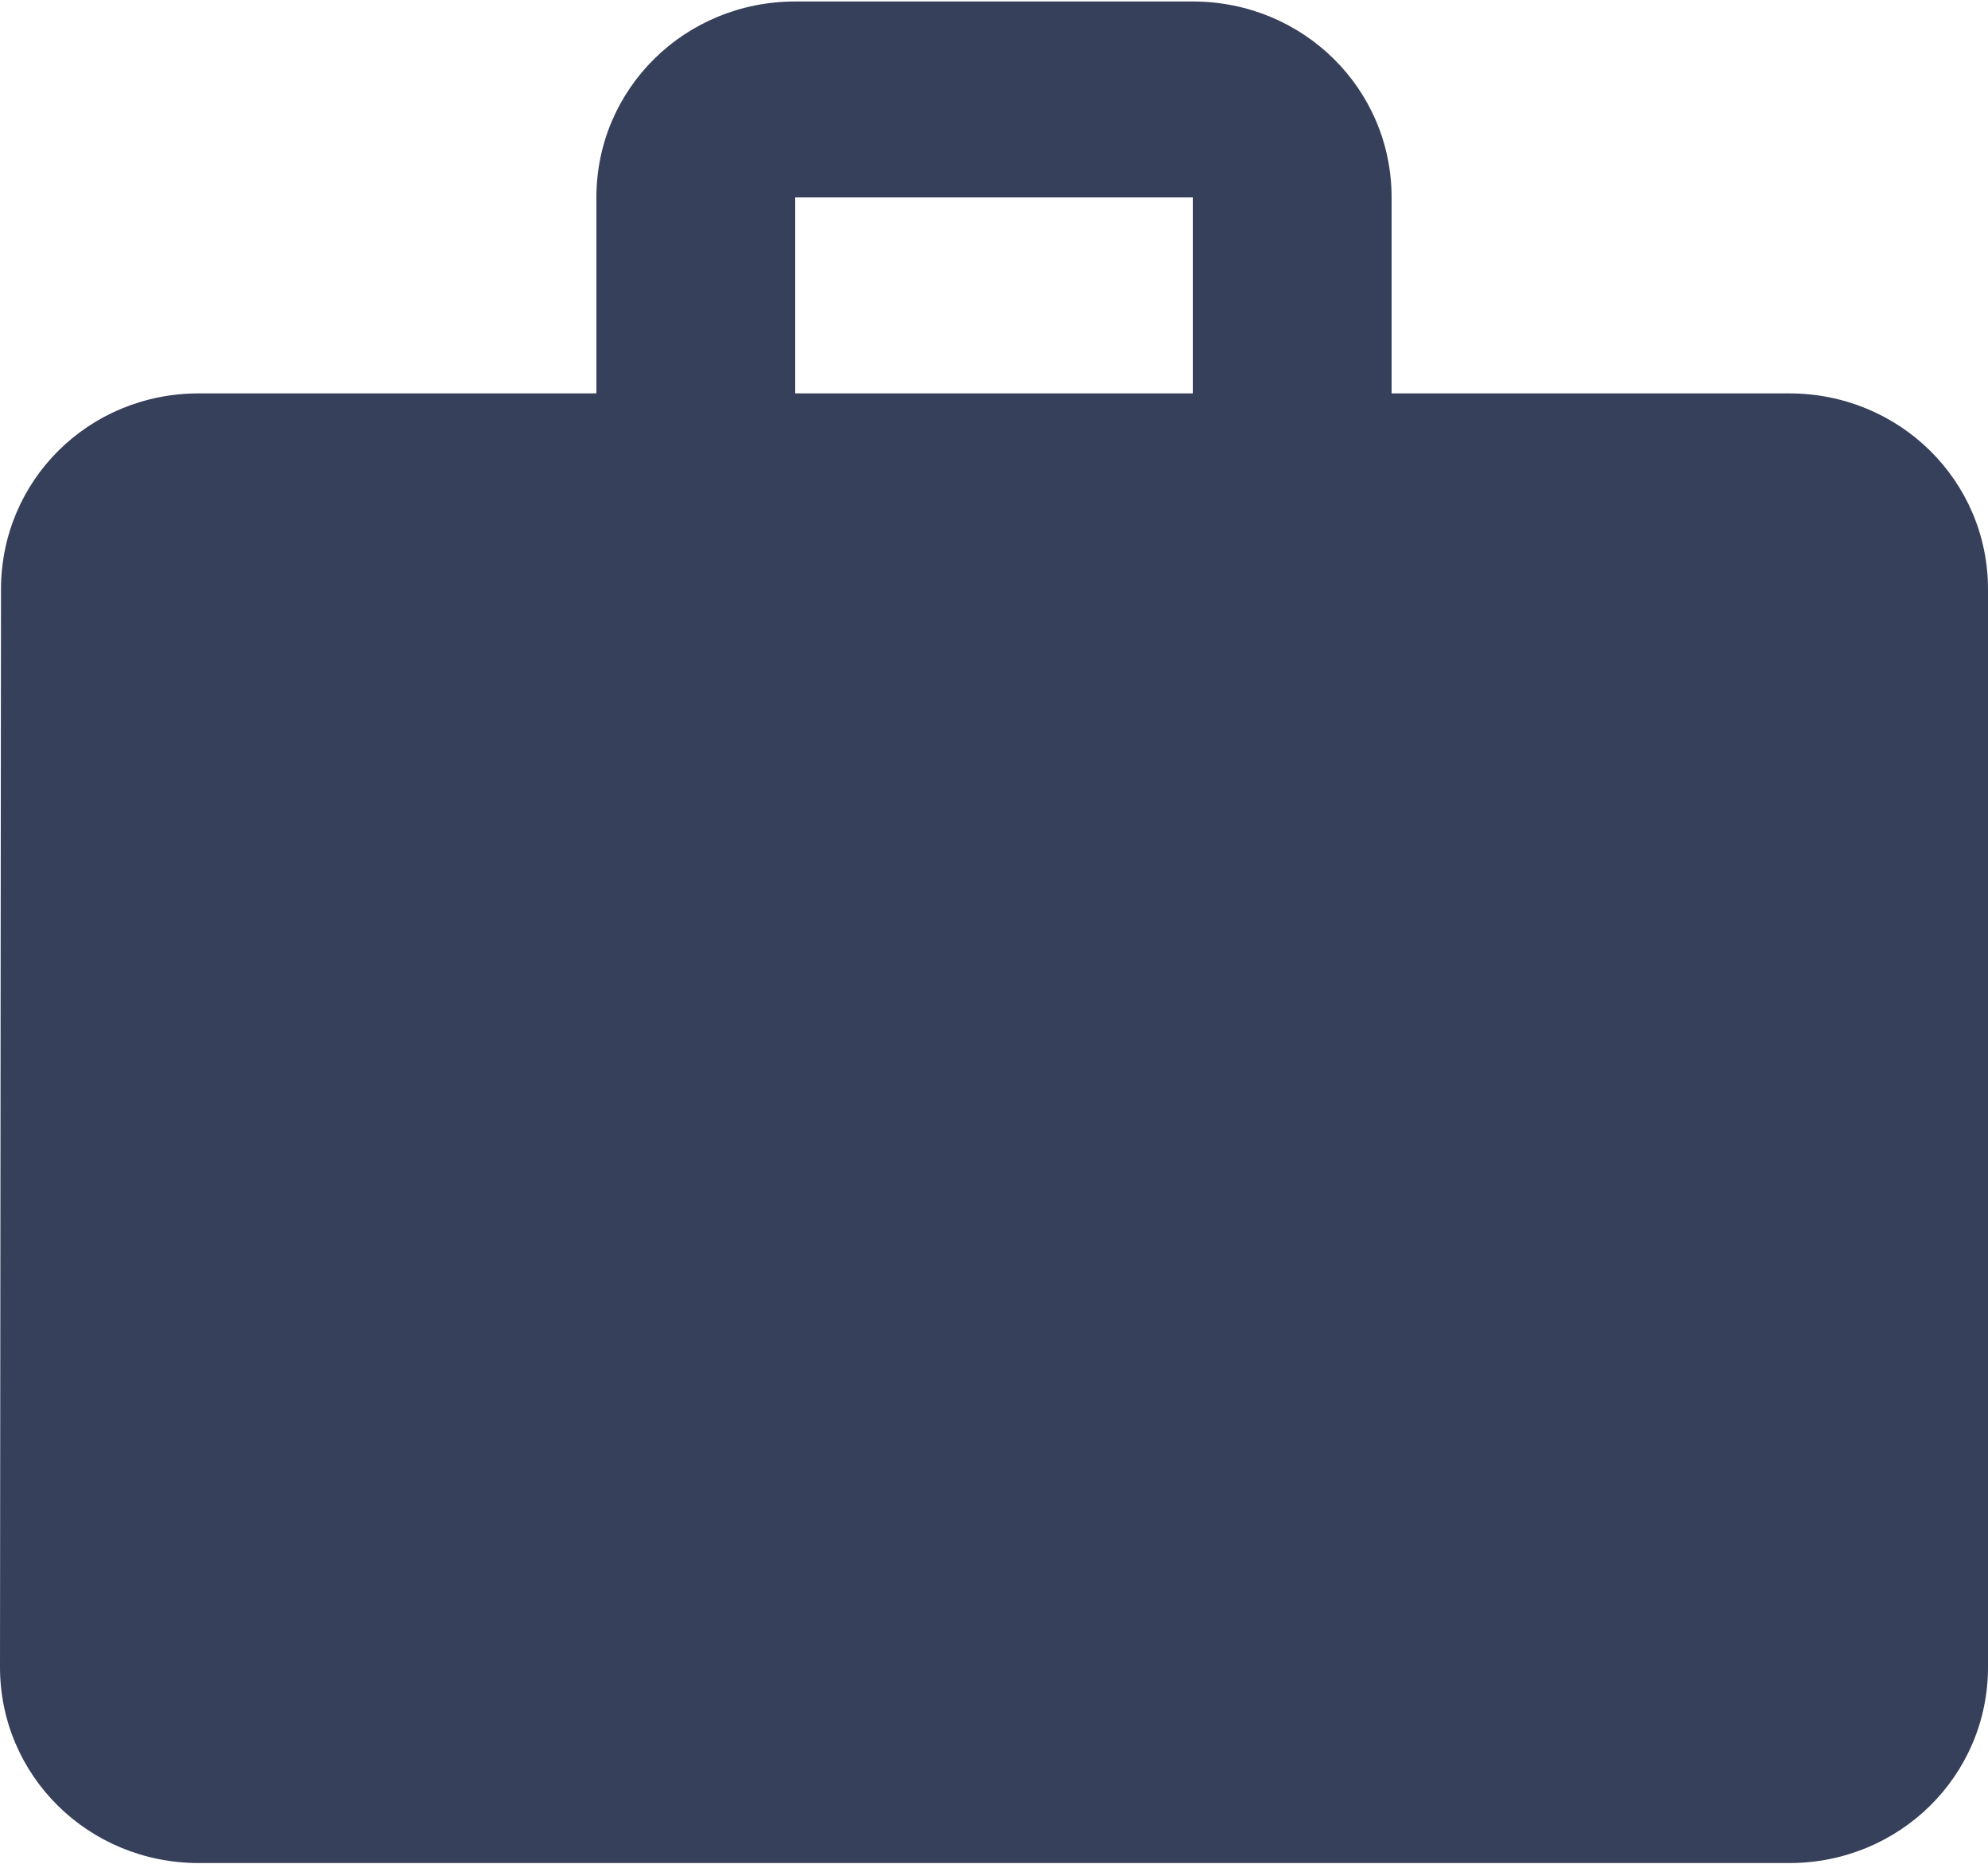 <svg xmlns="http://www.w3.org/2000/svg" width="16" height="15">
    <path fill="#37405A" fill-rule="evenodd" d="M9.6 3.166H6.4V1.589h3.2v1.577zm4.8 0h-3.2V1.589c0-.875-.712-1.577-1.6-1.577H6.4c-.888 0-1.6.702-1.6 1.577v1.577H1.6c-.888 0-1.592.702-1.592 1.577L0 13.417c0 .875.712 1.577 1.6 1.577h12.8c.888 0 1.6-.702 1.6-1.577V4.743c0-.875-.712-1.577-1.6-1.577z"/>
</svg>
